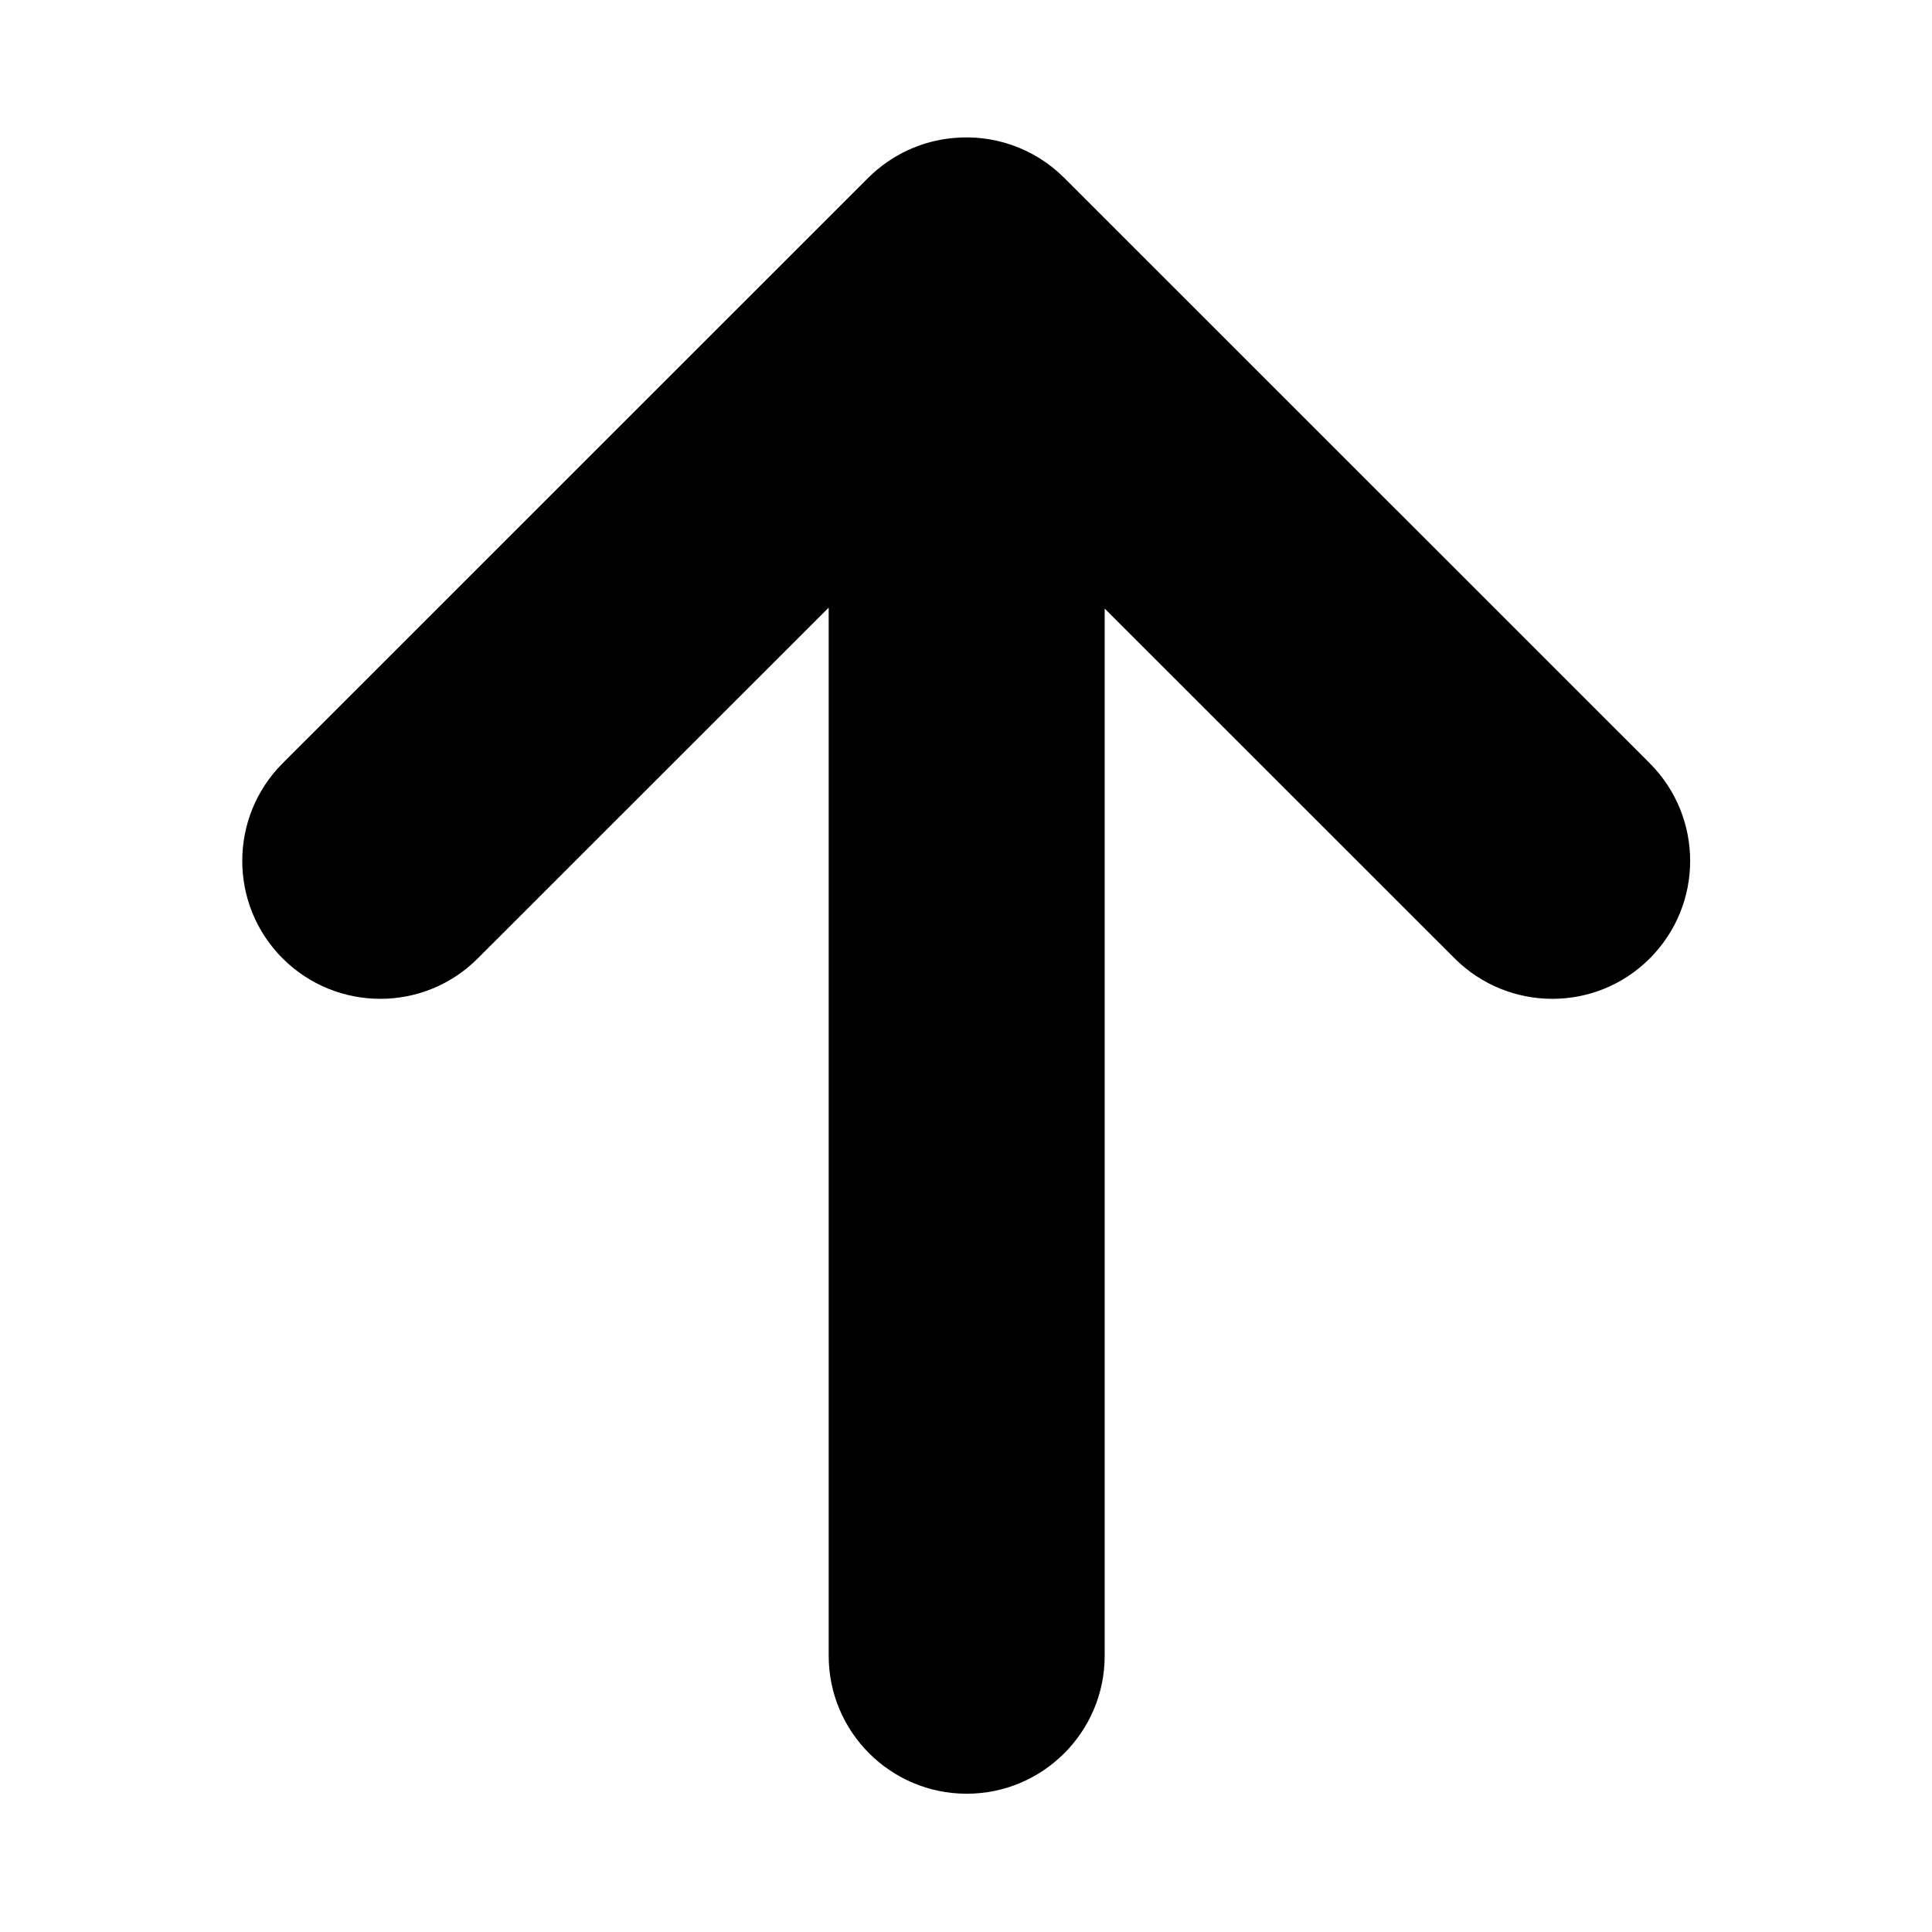 <svg width="14" height="14" viewBox="0 0 14 14" fill="currentColor" xmlns="http://www.w3.org/2000/svg">
<path d="M2.048 6.945C1.658 6.555 1.658 5.922 2.048 5.531L6.291 1.289C6.464 1.117 6.684 1.02 6.909 1C7.196 0.973 7.493 1.07 7.712 1.289L11.955 5.531C12.345 5.922 12.345 6.555 11.955 6.945C11.565 7.336 10.932 7.335 10.541 6.945L8.005 4.41L8.005 11.998C8.005 12.55 7.557 12.998 7.005 12.998C6.453 12.998 6.005 12.55 6.005 11.998L6.005 4.403L3.462 6.945C3.072 7.336 2.439 7.335 2.048 6.945Z" fill="currentColor"/>
</svg>

